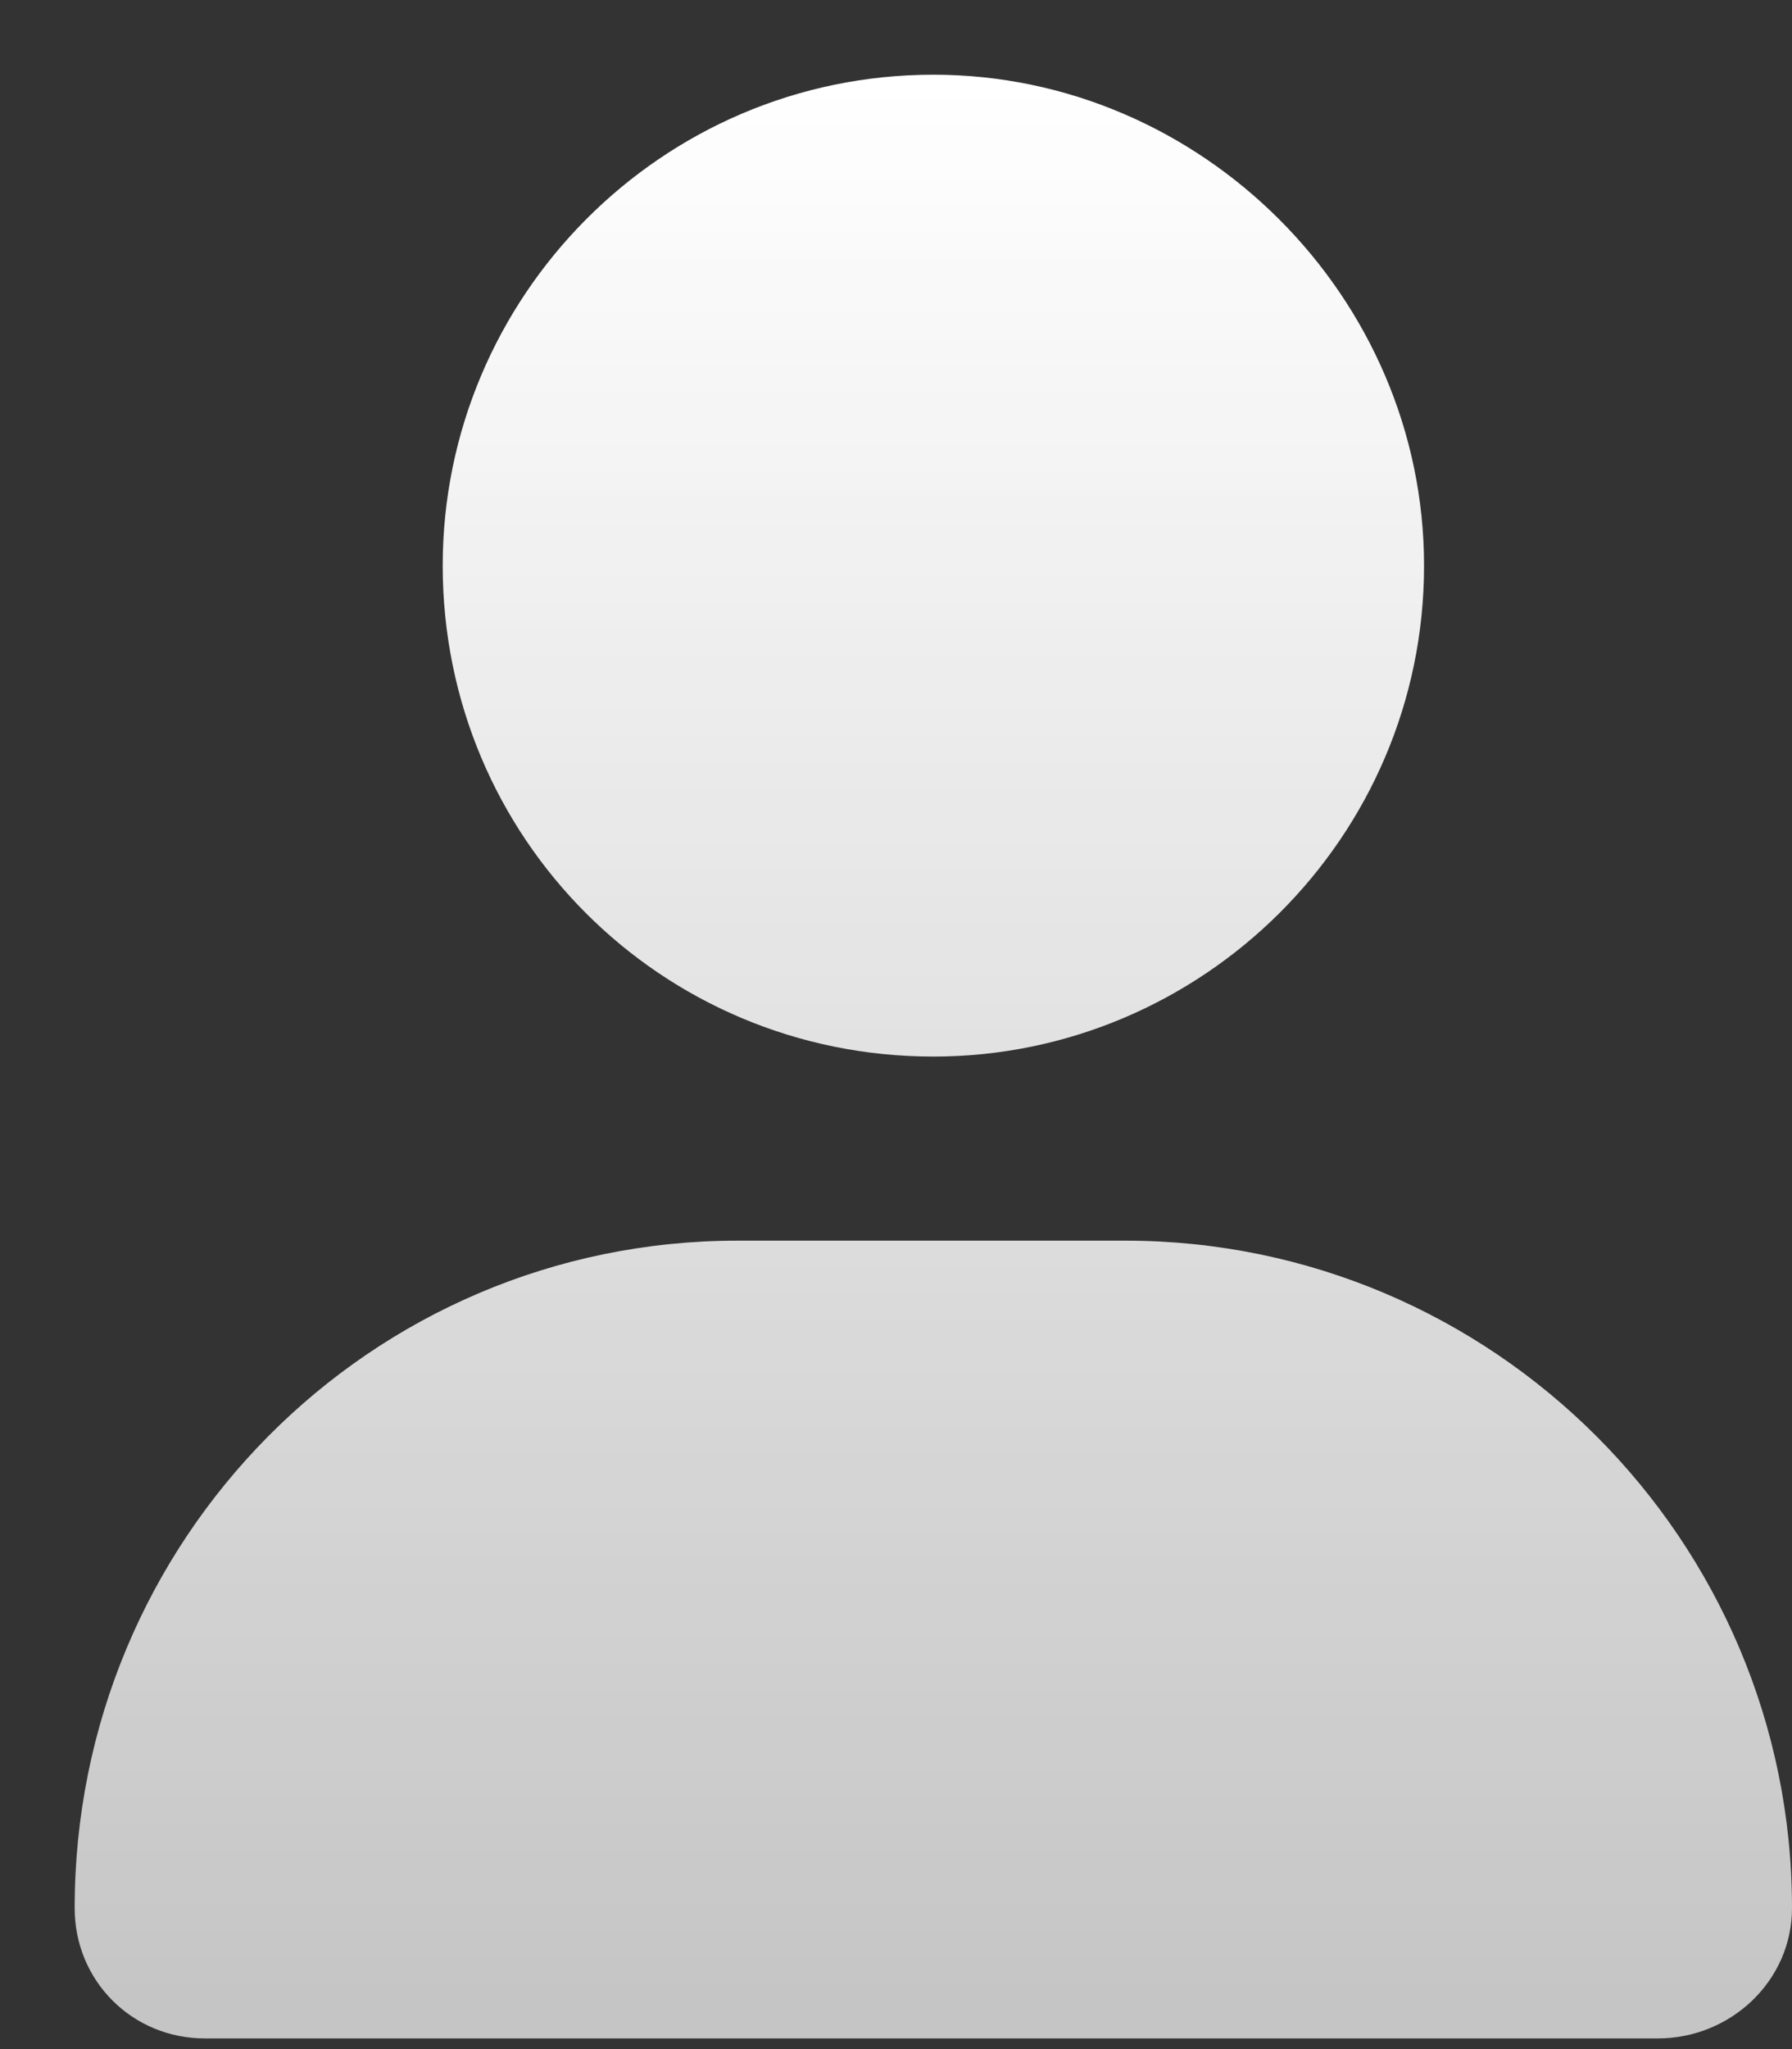 <svg width="21" height="24" viewBox="0 0 21 24" fill="none" xmlns="http://www.w3.org/2000/svg">
<rect x="0" y="0" width="21" height="24" fill="#333333" stroke="none"/>
<path d="M10.938 12.375C14.082 12.375 16.688 9.814 16.688 6.625C16.688 3.48 14.082 0.875 10.938 0.875C7.748 0.875 5.188 3.48 5.188 6.625C5.188 9.814 7.748 12.375 10.938 12.375ZM13.184 14.531H8.646C4.334 14.531 0.875 18.035 0.875 22.348C0.875 23.201 1.549 23.875 2.402 23.875H19.428C20.281 23.875 21 23.201 21 22.348C21 18.035 17.496 14.531 13.184 14.531Z" fill="url(#paint0_linear_865_2)"/>
<defs>
<linearGradient id="paint0_linear_865_2" x1="10.5" y1="1" x2="10.5" y2="24" gradientUnits="userSpaceOnUse">
<stop stop-color="white"/>
<stop offset="1" stop-color="white" stop-opacity="0.71"/>
</linearGradient>
</defs>
</svg>
